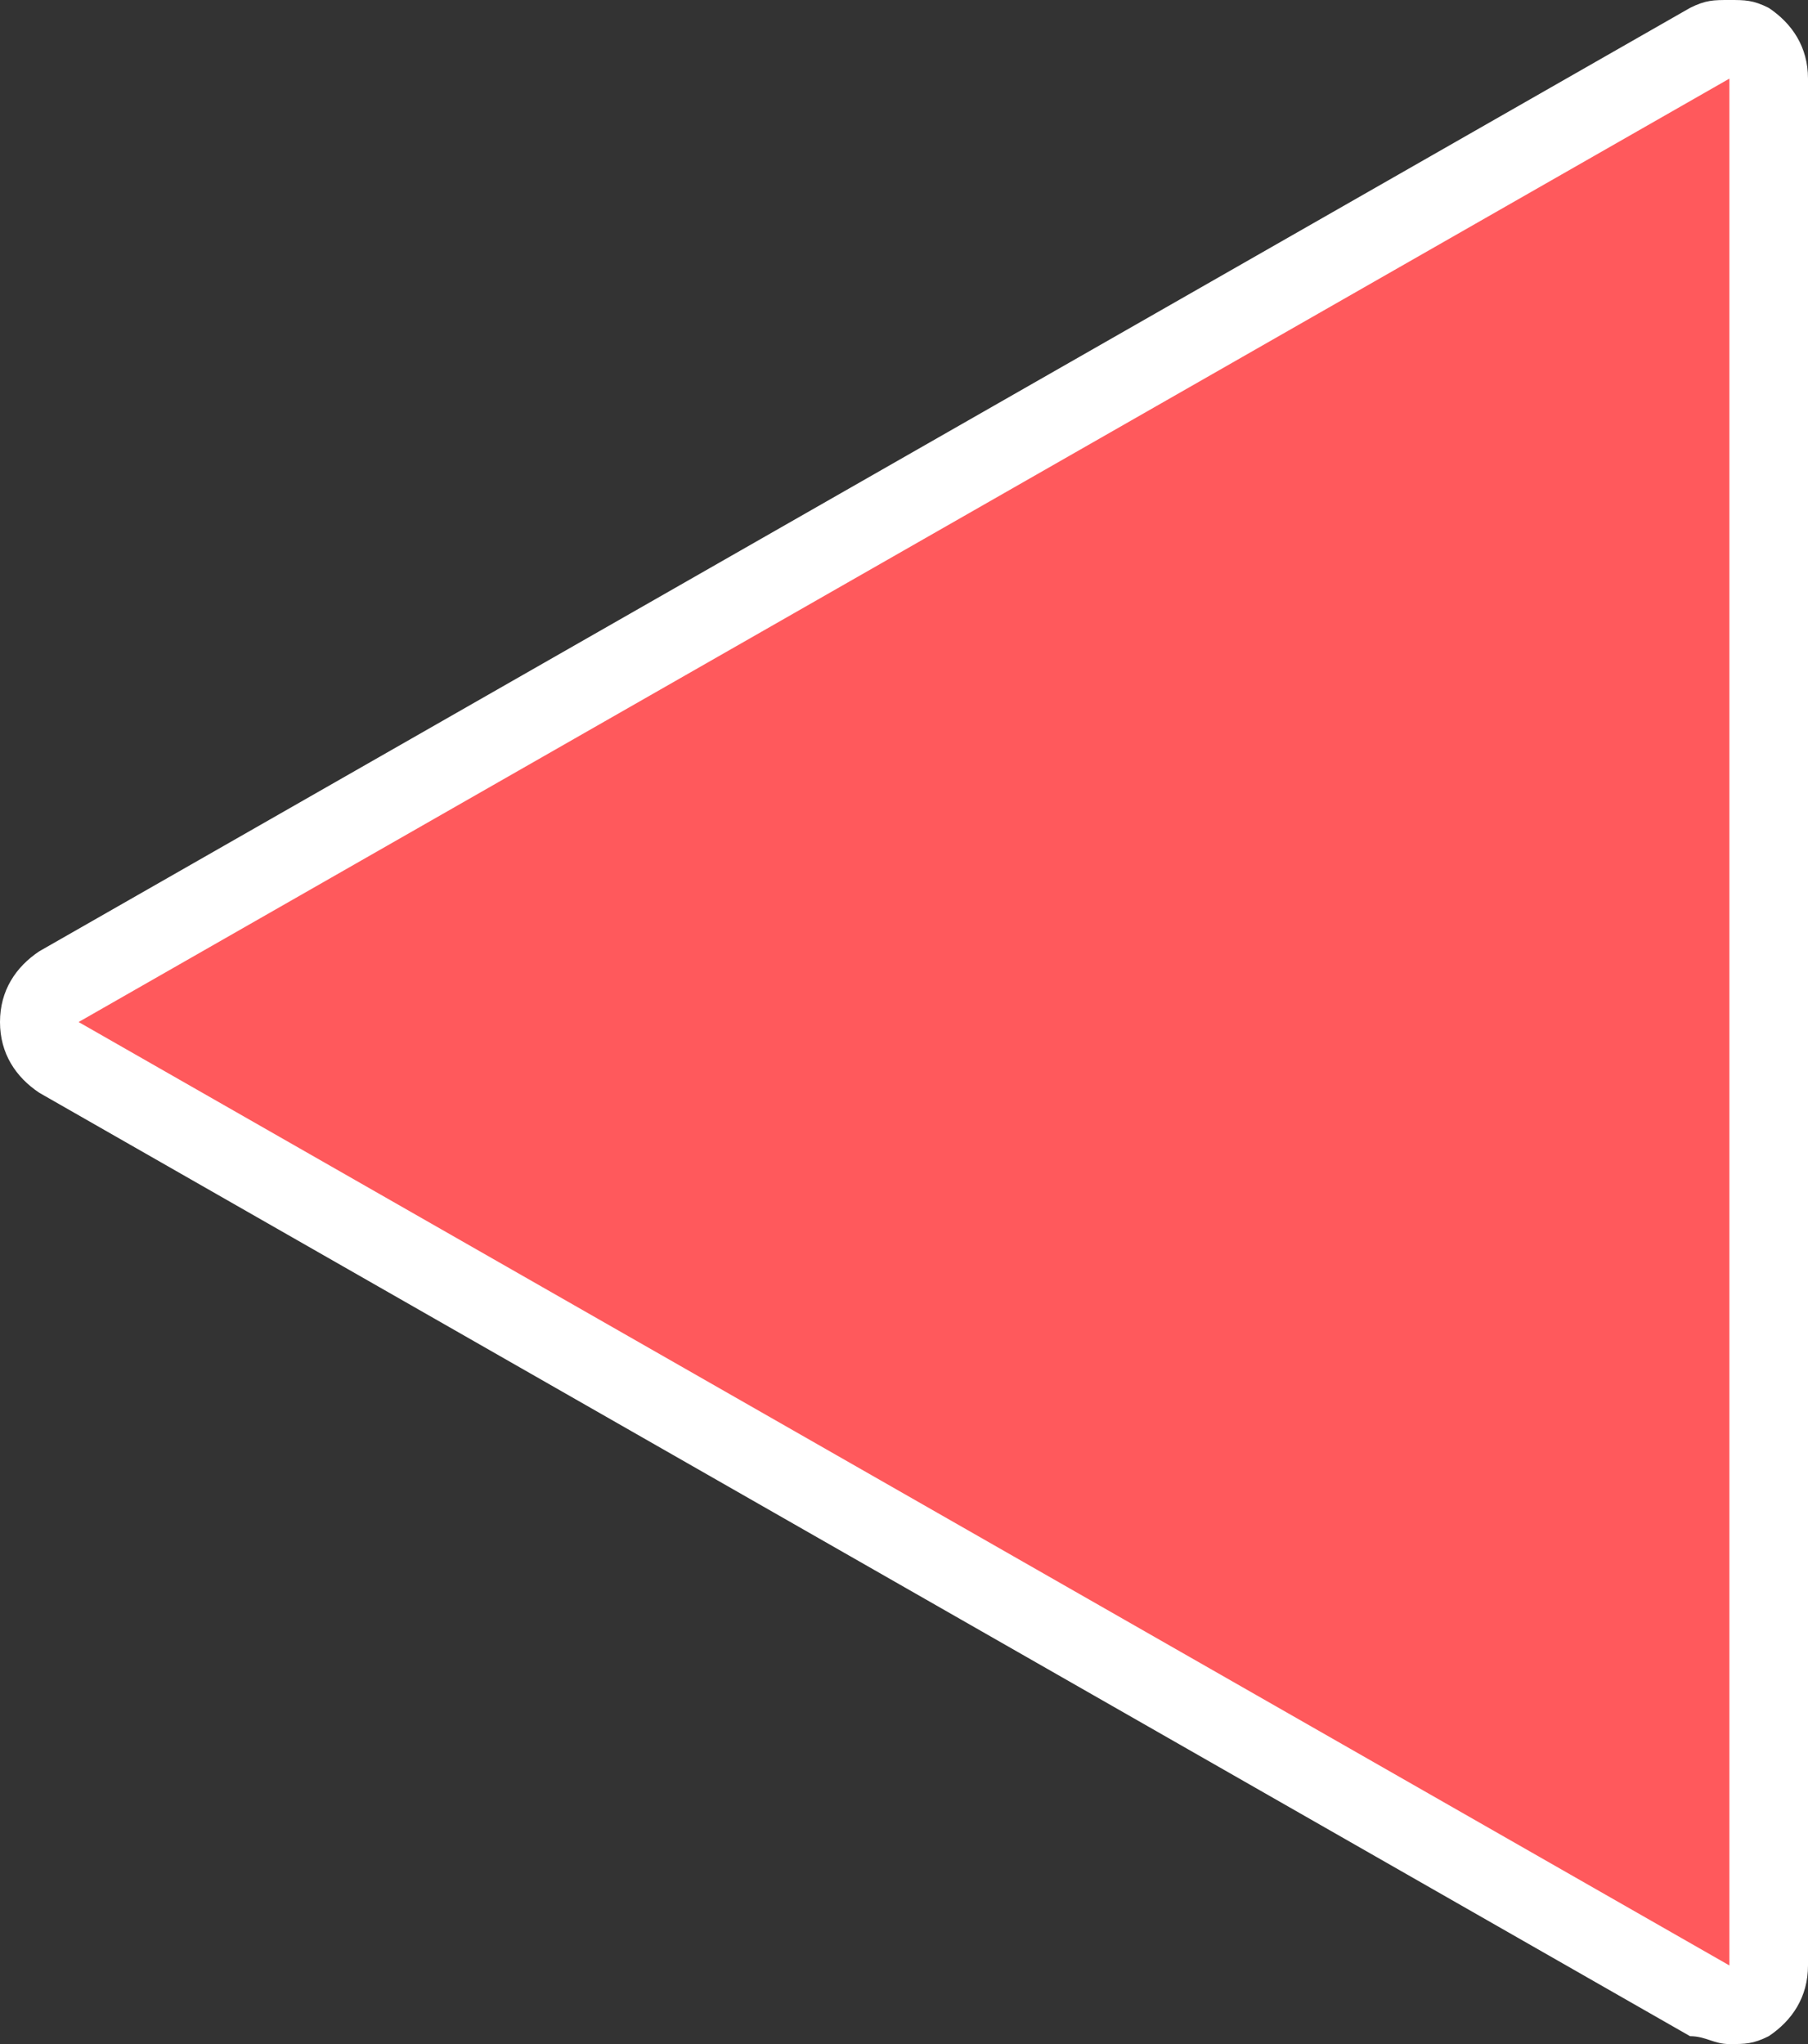 <?xml version="1.0" encoding="UTF-8"?>
<svg id="Layer_1" data-name="Layer 1" xmlns="http://www.w3.org/2000/svg" version="1.1" viewBox="0 0 23 26">
  <rect x="0" y="0" width="23" height="26" fill="#333333" stroke="none"/>
  <defs>
    <style>
      .cls-1 {
        fill: #ff595c;
      }

      .cls-1, .cls-2 {
        stroke-width: 0px;
      }

      .cls-2 {
        fill: #fff;
      }
    </style>
  </defs>
  <g id="HomeCarouselArrowRight">
    <path class="cls-1" d="M22,25.5c0,0,.2,0,.3,0,.2,0,.2-.3.2-.4V1c0-.2,0-.3-.2-.4,0,0-.2,0-.3,0s-.2,0-.2,0L.8,12.6c-.2,0-.3.3-.3.4s0,.3.3.4l21,12c0,0,.2,0,.2,0Z"/>
    <path class="cls-2" d="M22,1v24S1,13,1,13L22,1M22,0c-.2,0-.3,0-.5.1L.5,12.1C.2,12.3,0,12.6,0,13s.2.7.5.9l21,12c.2,0,.3.1.5.1s.3,0,.5-.1c.3-.2.5-.5.5-.9V1c0-.4-.2-.7-.5-.9C22.3,0,22.2,0,22,0h0Z"/>
  </g>
</svg>